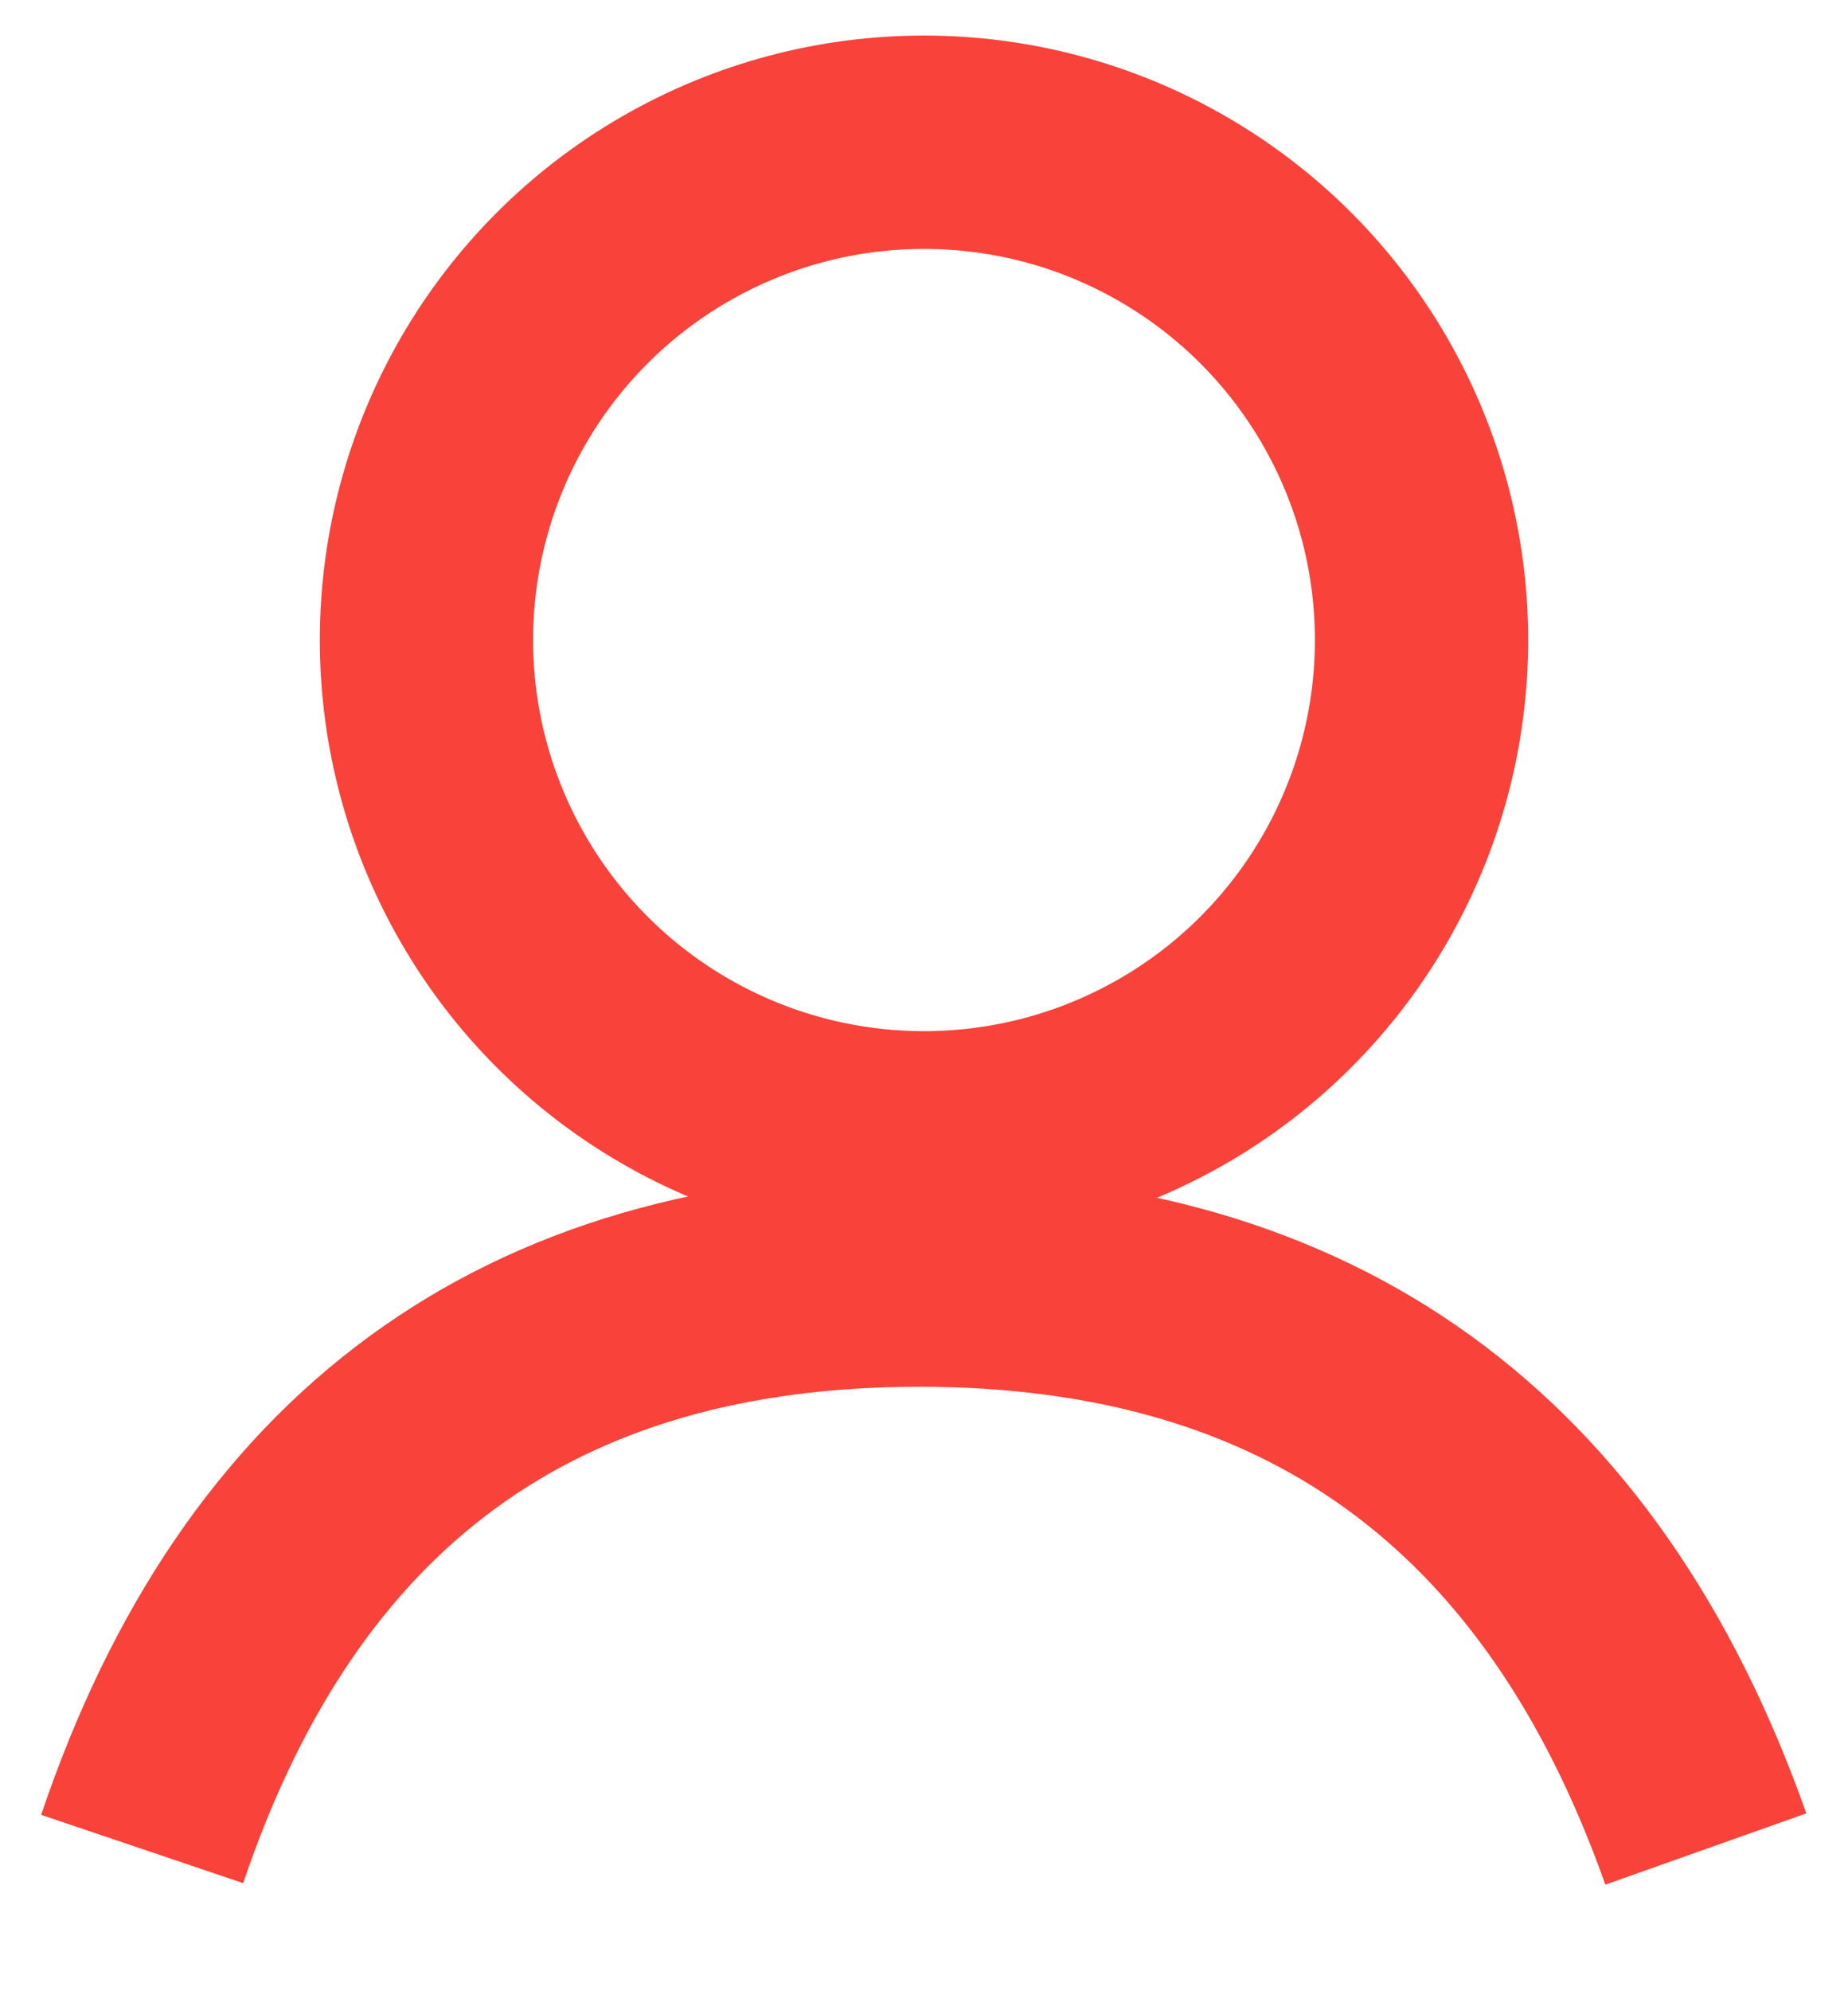<svg xmlns="http://www.w3.org/2000/svg" width="13" height="14"><g fill="none" fill-rule="evenodd" stroke="#F9423A" stroke-width="1.5" transform="translate(1 1)"><circle cx="5.5" cy="3.5" r="3.5"/><path d="M0 12c.901-2.667 2.724-4 5.467-4C8.211 8 10.055 9.333 11 12"/></g></svg>